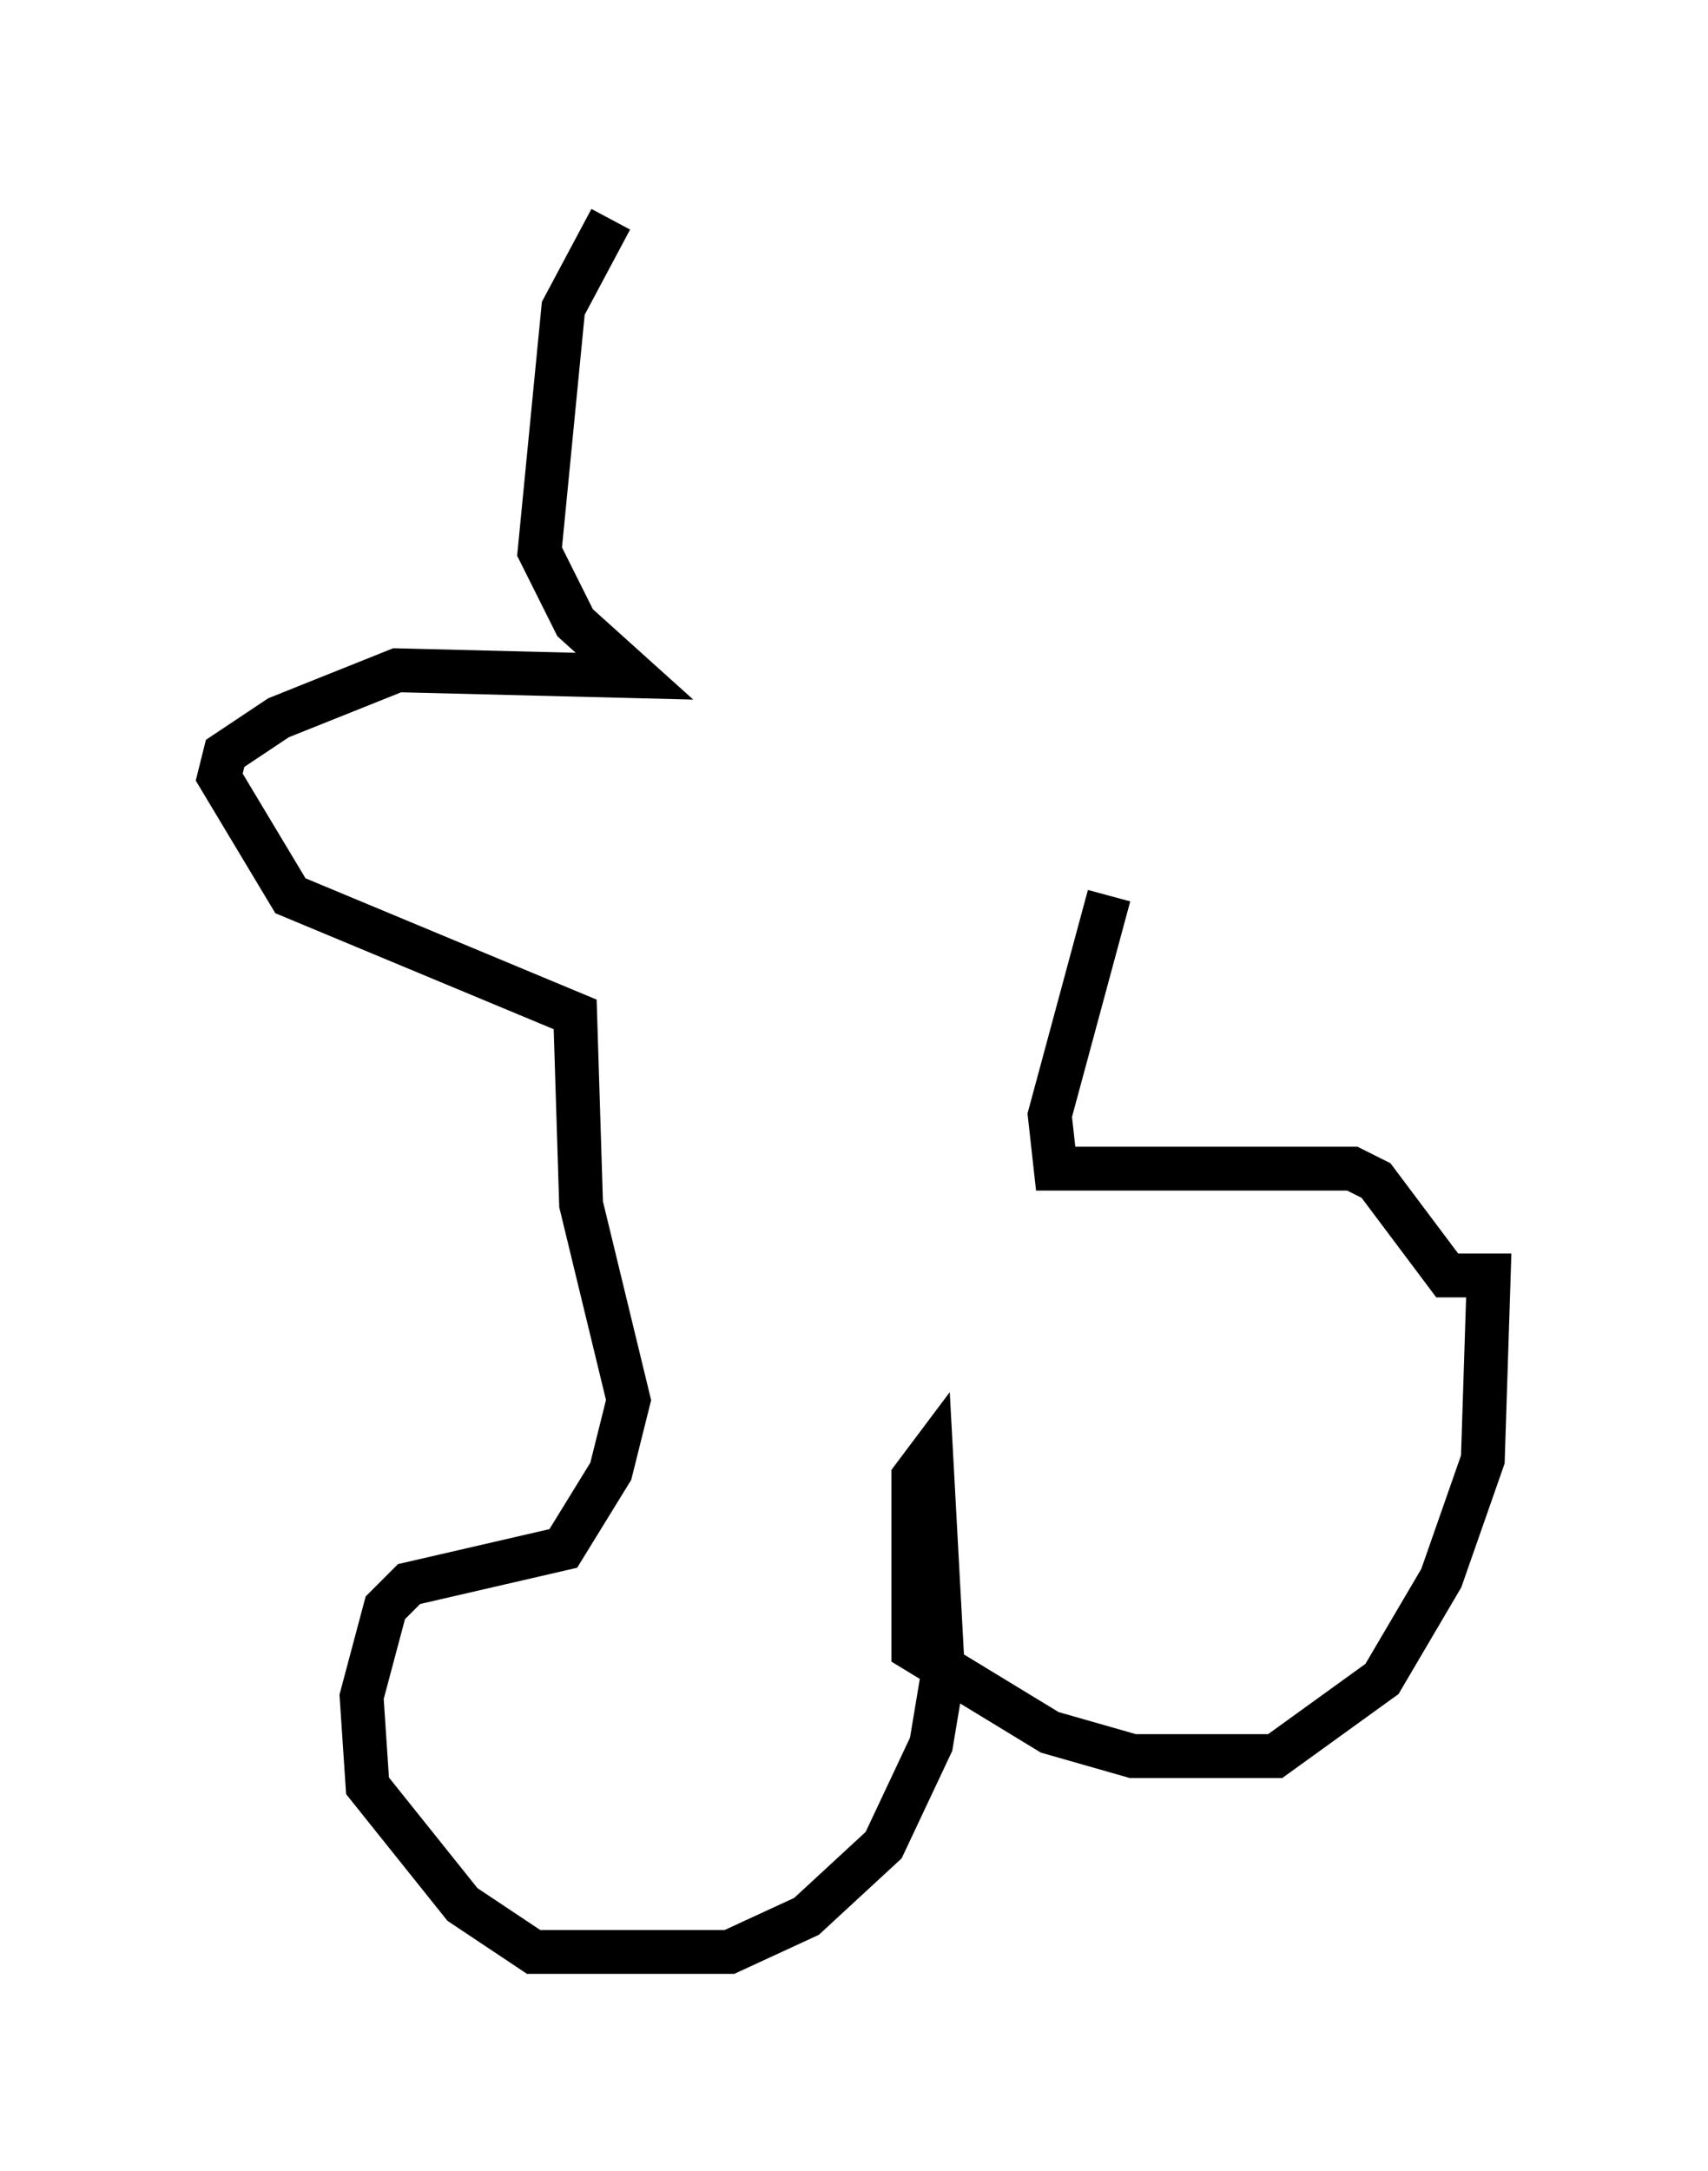 <?xml version="1.0" encoding="utf-8" ?>
<svg baseProfile="full" height="49.512" version="1.1" width="38.958" xmlns="http://www.w3.org/2000/svg" xmlns:ev="http://www.w3.org/2001/xml-events" xmlns:xlink="http://www.w3.org/1999/xlink"><defs /><rect fill="white" height="49.512" width="38.958" x="0" y="0" /><path d="M17.855, 5.947 m-3.924, -0.947 l-1.083, 2.03 -0.541, 5.548 l0.812, 1.624 1.353, 1.218 l-5.413, -0.135 -2.706, 1.083 l-1.218, 0.812 -0.135, 0.541 l1.624, 2.706 6.495, 2.706 l0.135, 4.33 1.083, 4.465 l-0.406, 1.624 -1.083, 1.759 l-3.518, 0.812 -0.541, 0.541 l-0.541, 2.03 0.135, 2.03 l2.165, 2.706 1.624, 1.083 l4.465, 0.0 1.759, -0.812 l1.759, -1.624 1.083, -2.3 l0.271, -1.624 -0.271, -5.007 l-0.406, 0.541 0.0, 3.924 l3.112, 1.894 1.894, 0.541 l3.248, 0.0 2.436, -1.759 l1.353, -2.3 0.947, -2.706 l0.135, -4.195 -0.947, 0.0 l-1.624, -2.165 -0.541, -0.271 l-6.766, 0.0 -0.135, -1.218 l1.353, -5.007 " fill="none" stroke="black" stroke-width="1" /></svg>